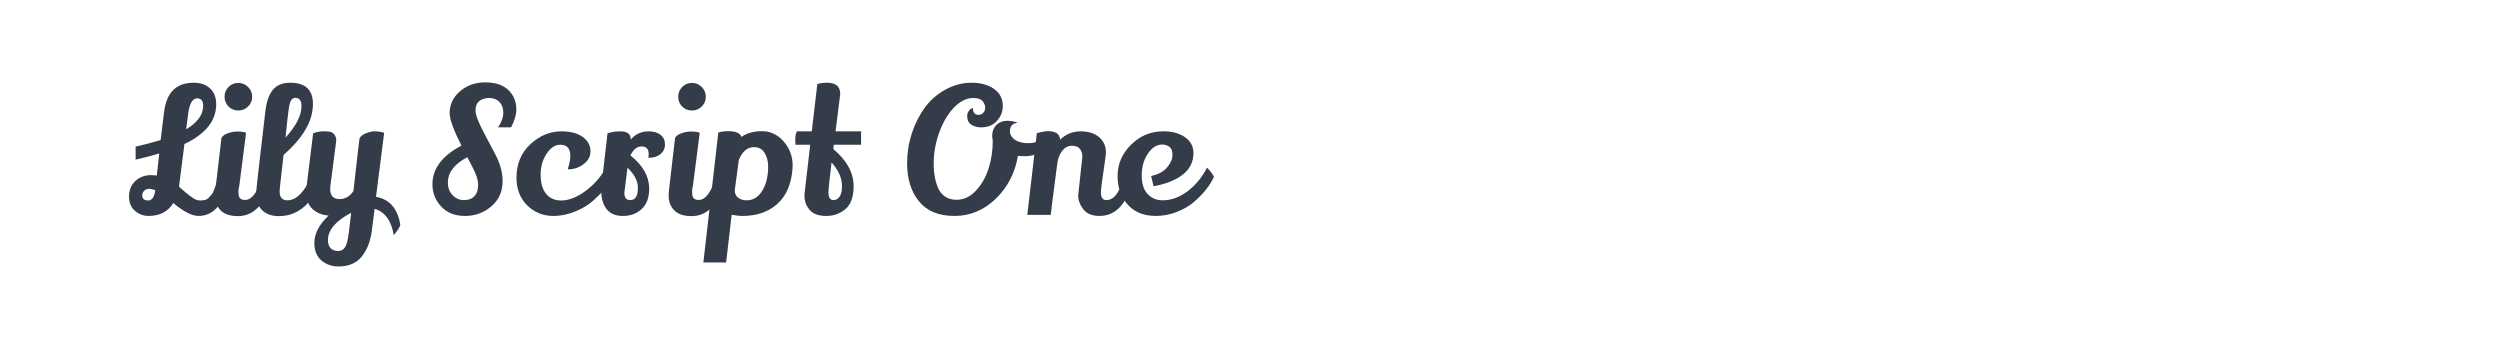 <?xml version="1.0" encoding="utf-8"?>
<!-- Generator: Adobe Illustrator 16.0.0, SVG Export Plug-In . SVG Version: 6.00 Build 0)  -->
<!DOCTYPE svg PUBLIC "-//W3C//DTD SVG 1.1//EN" "http://www.w3.org/Graphics/SVG/1.1/DTD/svg11.dtd">
<svg version="1.1" id="图层_1" xmlns="http://www.w3.org/2000/svg" xmlns:xlink="http://www.w3.org/1999/xlink" x="0px" y="0px"
	 width="258px" height="36px" viewBox="0 0 258 36" enable-background="new 0 0 258 36" xml:space="preserve">
<g>
	<path fill="#343C49" d="M20.252,20.617c0.131,0.049,0.278,0.072,0.439,0.072s0.316-0.018,0.466-0.055
		c0.149-0.035,0.287-0.121,0.412-0.26c0.125-0.137,0.224-0.248,0.295-0.332c0.072-0.082,0.162-0.268,0.27-0.555
		c0.131-0.334,0.292-0.807,0.484-1.416c0.501,0.467,0.8,0.818,0.896,1.057c-0.574,2.104-1.583,3.156-3.029,3.156
		c-0.681,0-1.547-0.443-2.599-1.328c-0.55,0.885-1.404,1.328-2.563,1.328c-0.514,0-0.977-0.174-1.389-0.521
		c-0.413-0.346-0.619-0.842-0.619-1.486c0-0.646,0.215-1.176,0.645-1.588c0.43-0.41,0.986-0.617,1.667-0.617
		c0.131,0,0.316,0.012,0.556,0.037l0.251-2.277c-0.526,0.168-1.338,0.383-2.438,0.645v-1.344c0.897-0.203,1.757-0.43,2.582-0.682
		l0.358-2.922c0.251-1.994,1.267-2.992,3.047-2.992c0.705,0,1.269,0.193,1.693,0.582s0.637,0.936,0.637,1.641
		c0,1.697-1.093,3.064-3.28,4.104l-0.538,4.23l-0.018,0.18C19.362,20.063,19.953,20.51,20.252,20.617z M14.678,20.152
		c0,0.357,0.203,0.537,0.61,0.537c0.394,0,0.638-0.354,0.734-1.059c-0.228-0.094-0.439-0.143-0.637-0.143
		c-0.197,0-0.364,0.066-0.501,0.197C14.746,19.816,14.678,19.973,14.678,20.152z M20.969,10.902c0-0.502-0.209-0.752-0.627-0.752
		c-0.501,0-0.818,0.592-0.949,1.775l-0.179,1.416C20.383,12.646,20.969,11.834,20.969,10.902z"/>
	<path fill="#343C49" d="M23.532,13.744c0.334-0.115,0.666-0.172,0.995-0.172s0.619,0.043,0.87,0.127
		c-0.466,3.596-0.699,5.412-0.699,5.449c-0.06,0.238-0.09,0.438-0.09,0.6s0.012,0.301,0.036,0.422
		c0.048,0.311,0.266,0.465,0.654,0.465c0.389,0,0.747-0.254,1.076-0.762c0.329-0.506,0.577-1.084,0.745-1.729
		c0.083,0.047,0.215,0.191,0.395,0.43c0.178,0.24,0.286,0.418,0.322,0.537c-0.24,0.957-0.646,1.729-1.22,2.313
		c-0.573,0.586-1.26,0.879-2.061,0.879c-0.8,0-1.395-0.197-1.783-0.592c-0.389-0.395-0.583-0.902-0.583-1.523
		c0-0.131,0.006-0.27,0.018-0.412l0.646-5.539C22.97,14.021,23.197,13.857,23.532,13.744z M23.585,8.977
		c0.275-0.281,0.61-0.422,1.004-0.422s0.731,0.141,1.012,0.422c0.281,0.279,0.422,0.617,0.422,1.012s-0.141,0.729-0.422,1.004
		c-0.281,0.275-0.618,0.412-1.012,0.412s-0.729-0.137-1.004-0.412s-0.412-0.609-0.412-1.004S23.311,9.256,23.585,8.977z"/>
	<path fill="#343C49" d="M28.774,22.303c-0.734,0-1.312-0.207-1.729-0.617c-0.418-0.414-0.627-0.979-0.627-1.695
		c0-0.191,0.323-3.029,0.968-8.514c0.167-1.41,0.615-2.301,1.344-2.672c0.335-0.178,0.735-0.268,1.201-0.268
		c1.577,0,2.366,0.729,2.366,2.186c0,0.119-0.006,0.246-0.018,0.377c-0.12,1.602-1.123,3.232-3.012,4.893
		c-0.061,0.586-0.125,1.154-0.197,1.703c-0.144,1.232-0.215,1.912-0.215,2.043c0,0.623,0.269,0.934,0.807,0.934
		c0.585,0,1.132-0.338,1.641-1.014c0.506-0.674,0.898-1.539,1.173-2.59c0.108,0.035,0.257,0.135,0.448,0.297
		c0.191,0.16,0.322,0.301,0.395,0.42c-0.191,0.992-0.621,1.941-1.291,2.85c-0.334,0.467-0.758,0.85-1.271,1.148
		C30.17,22.129,29.51,22.303,28.774,22.303z M29.465,14.201c1.1-1.207,1.648-2.289,1.648-3.246c0-0.572-0.215-0.859-0.645-0.859
		c-0.275,0.023-0.457,0.203-0.547,0.537c-0.09,0.336-0.174,0.879-0.251,1.633c-0.077,0.752-0.128,1.219-0.151,1.396L29.465,14.201z"
		/>
	<path fill="#343C49" d="M34.932,27.5c-0.682,0-1.268-0.207-1.756-0.617c-0.491-0.414-0.736-1.014-0.736-1.801
		c0-0.971,0.49-1.912,1.471-2.834c-0.693-0.059-1.25-0.287-1.668-0.682c-0.418-0.393-0.627-0.949-0.627-1.666
		c0-0.334,0.041-0.836,0.125-1.506c0.084-0.668,0.174-1.393,0.27-2.168c0.096-0.777,0.197-1.602,0.305-2.475
		c0.37-0.131,0.711-0.197,1.021-0.197s0.544,0.012,0.699,0.037c0.155,0.023,0.305,0.113,0.448,0.268
		c0.144,0.156,0.216,0.377,0.216,0.664l-0.592,4.57c-0.025,0.191-0.037,0.322-0.037,0.395c0,0.705,0.323,1.057,0.969,1.057
		c0.586,0,1.063-0.273,1.434-0.824c0.035-0.275,0.125-1.066,0.269-2.373c0.144-1.311,0.263-2.328,0.359-3.059
		c0.106-0.225,0.331-0.404,0.671-0.537c0.342-0.131,0.619-0.197,0.834-0.197c0.383,0,0.729,0.049,1.04,0.145l-0.843,6.613
		c1.398,0.252,2.234,1.213,2.51,2.887c-0.048,0.227-0.275,0.584-0.682,1.074c-0.238-1.492-0.896-2.4-1.971-2.725l-0.287,2.24
		c-0.132,1.076-0.473,1.963-1.021,2.662C36.801,27.15,35.994,27.5,34.932,27.5z M34.125,25.619c0.191,0.189,0.445,0.285,0.762,0.285
		s0.559-0.131,0.726-0.393c0.167-0.264,0.298-0.789,0.395-1.578l0.233-1.973c-1.566,0.813-2.366,1.74-2.402,2.779
		C33.838,25.133,33.934,25.426,34.125,25.619z"/>
	<path fill="#343C49" d="M51.402,13.143c0.359-0.537,0.539-1.039,0.539-1.504c0-0.467-0.133-0.838-0.395-1.113
		c-0.264-0.273-0.609-0.412-1.04-0.412s-0.776,0.105-1.04,0.314c-0.263,0.209-0.395,0.537-0.395,0.986
		c0,0.447,0.312,1.252,0.934,2.41c0.621,1.158,1.015,1.906,1.182,2.24c0.455,0.908,0.682,1.787,0.682,2.635
		c0,1.064-0.385,1.928-1.156,2.59c-0.771,0.664-1.679,0.996-2.725,0.996c-1.045,0-1.867-0.326-2.464-0.979
		c-0.599-0.65-0.897-1.412-0.897-2.285c0-1.613,0.998-2.945,2.994-3.996c-0.813-1.602-1.219-2.719-1.219-3.352
		c0-0.885,0.355-1.635,1.066-2.25S49.053,8.5,50.086,8.5s1.825,0.264,2.375,0.791c0.549,0.525,0.824,1.193,0.824,2.006
		c0,0.537-0.18,1.154-0.538,1.846H51.402z M47.881,20.652c0.46,0,0.818-0.133,1.076-0.402c0.256-0.268,0.385-0.666,0.385-1.191
		c0-0.479-0.186-1.063-0.556-1.758c-0.048-0.096-0.138-0.271-0.269-0.527c-0.132-0.258-0.228-0.439-0.287-0.547
		c-1.338,0.693-2.008,1.564-2.008,2.615c0,0.539,0.162,0.969,0.484,1.293C47.029,20.48,47.421,20.652,47.881,20.652z"/>
	<path fill="#343C49" d="M58.859,16.102c0-0.777-0.347-1.166-1.04-1.166c-0.514,0-0.974,0.293-1.38,0.879
		c-0.431,0.633-0.646,1.373-0.646,2.223c0,0.848,0.188,1.502,0.565,1.963c0.375,0.459,0.893,0.689,1.55,0.689
		c0.789,0,1.622-0.324,2.5-0.969s1.587-1.445,2.124-2.402c0.239,0.18,0.473,0.51,0.699,0.986c-0.347,0.693-0.992,1.471-1.936,2.33
		c-0.49,0.455-1.1,0.836-1.828,1.148c-0.789,0.334-1.578,0.502-2.366,0.502c-1.063,0-1.962-0.365-2.698-1.094
		c-0.734-0.729-1.102-1.68-1.102-2.852c0-1.42,0.479-2.572,1.434-3.457c0.956-0.885,2.025-1.328,3.209-1.328
		c0.92,0,1.648,0.191,2.186,0.574c0.539,0.383,0.808,0.885,0.808,1.506c0,0.406-0.144,0.758-0.431,1.057
		c-0.525,0.527-1.165,0.789-1.918,0.789C58.77,16.883,58.859,16.424,58.859,16.102z"/>
	<path fill="#343C49" d="M66.943,15.904c0-0.525-0.242-0.791-0.727-0.791c-0.483,0-0.869,0.313-1.156,0.934
		c1.291,1.016,1.936,2.158,1.936,3.424c0,0.92-0.256,1.619-0.771,2.096c-0.514,0.479-1.159,0.719-1.937,0.719
		c-0.775,0-1.343-0.242-1.701-0.727c-0.359-0.484-0.539-1.096-0.539-1.838c0-0.227,0.007-0.395,0.019-0.5l0.628-5.469
		c0.43-0.131,0.865-0.197,1.309-0.197c0.729,0,1.093,0.27,1.093,0.807v0.037c0.478-0.561,1.087-0.844,1.829-0.844
		c0.537,0,0.955,0.123,1.254,0.367c0.299,0.246,0.447,0.572,0.447,0.979s-0.151,0.738-0.456,0.994s-0.702,0.385-1.192,0.385
		c-0.023,0-0.047,0-0.071,0C66.932,16.148,66.943,16.023,66.943,15.904z M64.756,17.301c-0.215,1.721-0.322,2.588-0.322,2.6
		c0,0.502,0.203,0.752,0.609,0.752c0.525,0,0.789-0.424,0.789-1.271C65.832,18.688,65.473,17.996,64.756,17.301z"/>
	<path fill="#343C49" d="M70.348,13.744c0.334-0.115,0.666-0.172,0.995-0.172c0.328,0,0.618,0.043,0.869,0.127
		c-0.466,3.596-0.699,5.412-0.699,5.449c-0.06,0.238-0.09,0.438-0.09,0.6s0.013,0.301,0.036,0.422
		c0.048,0.311,0.266,0.465,0.654,0.465s0.746-0.254,1.076-0.762c0.328-0.506,0.576-1.084,0.743-1.729
		c0.083,0.047,0.216,0.191,0.395,0.43c0.179,0.24,0.286,0.418,0.323,0.537c-0.24,0.957-0.646,1.729-1.22,2.313
		c-0.573,0.586-1.261,0.879-2.062,0.879s-1.395-0.197-1.783-0.592s-0.582-0.902-0.582-1.523c0-0.131,0.006-0.27,0.018-0.412
		l0.646-5.539C69.786,14.021,70.014,13.857,70.348,13.744z M70.402,8.977c0.273-0.281,0.609-0.422,1.003-0.422
		c0.395,0,0.731,0.141,1.013,0.422c0.281,0.279,0.422,0.617,0.422,1.012s-0.141,0.729-0.422,1.004s-0.618,0.412-1.013,0.412
		c-0.394,0-0.729-0.137-1.003-0.412c-0.275-0.275-0.412-0.609-0.412-1.004S70.127,9.256,70.402,8.977z"/>
	<path fill="#343C49" d="M75.151,13.537c0.776,0,1.231,0.197,1.362,0.592c0.563-0.395,1.272-0.592,2.133-0.592
		c0.861,0,1.602,0.352,2.223,1.057c0.621,0.707,0.932,1.531,0.932,2.475c0,0.131-0.006,0.27-0.018,0.412
		c-0.131,1.564-0.657,2.758-1.577,3.576c-0.921,0.818-2.121,1.229-3.603,1.229c-0.334,0-0.699-0.043-1.094-0.127l-0.573,4.93h-2.349
		c0.766-6.584,1.279-11.053,1.542-13.408C74.381,13.586,74.722,13.537,75.151,13.537z M79.274,17.195
		c0-0.527-0.12-0.994-0.358-1.398c-0.24-0.408-0.609-0.611-1.111-0.611c-0.682,0-1.201,0.443-1.56,1.328
		c-0.239,1.768-0.376,2.795-0.413,3.082c-0.012,0.359,0.103,0.627,0.342,0.807c0.238,0.18,0.531,0.27,0.878,0.27
		c0.609,0,1.11-0.275,1.505-0.826C79.035,19.166,79.274,18.281,79.274,17.195z"/>
	<path fill="#343C49" d="M86.713,9.701c0,0.072-0.162,1.357-0.484,3.854h2.635v1.381h-2.814l-0.053,0.447
		c1.397,1.172,2.097,2.451,2.097,3.838c0,1.086-0.278,1.869-0.834,2.346c-0.556,0.479-1.222,0.719-1.999,0.719
		c-0.776,0-1.344-0.207-1.702-0.619s-0.538-0.912-0.538-1.496c0-0.131,0.013-0.275,0.036-0.432l0.556-4.768l-0.072-0.035h-1.451
		c-0.012-0.119-0.018-0.314-0.018-0.582c0-0.27,0.054-0.535,0.161-0.799h1.542l0.572-4.875c0.252-0.094,0.586-0.143,1.004-0.143
		C86.258,8.537,86.713,8.926,86.713,9.701z M86.892,19.201c0-0.824-0.358-1.637-1.075-2.438c-0.215,1.781-0.322,2.809-0.322,3.082
		c0,0.539,0.173,0.807,0.52,0.807c0.25,0,0.46-0.115,0.627-0.348C86.809,20.07,86.892,19.703,86.892,19.201z"/>
	<path fill="#343C49" d="M108.758,14.971c-0.275,0.299-0.729,0.564-1.361,0.799c-0.634,0.232-1.139,0.35-1.515,0.35
		c-0.377,0-0.655-0.012-0.833-0.035c-0.299,1.768-1.062,3.242-2.287,4.426c-1.225,1.184-2.646,1.775-4.265,1.775
		c-1.62,0-2.839-0.502-3.657-1.506s-1.227-2.313-1.227-3.926c0-1.053,0.16-2.076,0.482-3.074c0.323-0.996,0.769-1.885,1.336-2.662
		s1.281-1.4,2.142-1.873c0.86-0.471,1.76-0.707,2.698-0.707c0.938,0,1.709,0.211,2.313,0.637c0.604,0.424,0.904,1.012,0.904,1.764
		c0,0.574-0.199,1.086-0.6,1.533s-0.954,0.672-1.658,0.672c-0.371,0-0.699-0.092-0.986-0.277s-0.43-0.48-0.43-0.889
		c0-0.189,0.047-0.357,0.143-0.5s0.191-0.232,0.287-0.27l0.162-0.07c0,0.477,0.19,0.717,0.572,0.717c0.18,0,0.335-0.064,0.467-0.189
		c0.131-0.125,0.203-0.266,0.215-0.42c0.012-0.156,0.006-0.279-0.018-0.369c-0.024-0.09-0.072-0.193-0.144-0.313
		c-0.167-0.299-0.521-0.449-1.058-0.449c-0.705,0-1.375,0.336-2.008,1.004c-0.633,0.67-1.138,1.529-1.514,2.582
		c-0.377,1.051-0.564,2.127-0.564,3.225c0,0.922,0.148,1.74,0.447,2.457c0.168,0.383,0.412,0.684,0.734,0.904
		c0.324,0.223,0.711,0.332,1.166,0.332c0.752,0,1.424-0.316,2.016-0.949s1.028-1.398,1.309-2.295
		c0.281-0.896,0.422-1.805,0.422-2.725v-0.215c-0.035-0.131-0.054-0.256-0.054-0.377c0-0.572,0.203-1.01,0.608-1.309
		c0.264-0.189,0.592-0.287,0.986-0.287c0.107,0,0.281,0.018,0.521,0.055c0.239,0.035,0.405,0.09,0.501,0.162
		c-0.25,0.012-0.445,0.096-0.582,0.25c-0.138,0.156-0.207,0.365-0.207,0.627c0,0.264,0.121,0.51,0.359,0.734
		c0.334,0.322,0.857,0.484,1.568,0.484s1.449-0.293,2.213-0.877L108.758,14.971z"/>
	<path fill="#343C49" d="M111.268,20.17l0.431-3.998c0-0.322-0.085-0.59-0.251-0.807c-0.168-0.215-0.445-0.322-0.834-0.322
		s-0.717,0.17-0.986,0.51c-0.269,0.342-0.438,0.77-0.51,1.283c-0.431,3.273-0.658,5.055-0.682,5.342h-2.42l0.986-8.443
		c0.502-0.131,0.884-0.197,1.146-0.197c0.801,0,1.219,0.293,1.255,0.879c0.585-0.574,1.288-0.861,2.106-0.861
		s1.461,0.203,1.927,0.609s0.698,0.922,0.698,1.541c0,0.168-0.035,0.484-0.106,0.951c-0.275,1.816-0.413,2.873-0.413,3.174
		c0,0.549,0.186,0.822,0.557,0.822c0.813,0,1.428-0.848,1.846-2.543c0.406,0.43,0.65,0.77,0.734,1.02
		c-0.633,2.104-1.732,3.156-3.297,3.156c-0.742,0-1.291-0.227-1.65-0.682C111.447,21.148,111.268,20.672,111.268,20.17z"/>
	<path fill="#343C49" d="M120.453,17.266c0.365-0.441,0.547-0.869,0.547-1.281s-0.111-0.693-0.332-0.842
		c-0.221-0.15-0.463-0.225-0.726-0.225c-0.562,0-1.054,0.313-1.479,0.941c-0.425,0.625-0.636,1.375-0.636,2.24
		s0.205,1.512,0.618,1.936c0.411,0.424,0.923,0.637,1.532,0.637c0.896,0,1.756-0.311,2.58-0.934
		c0.826-0.621,1.494-1.434,2.008-2.438c0.264,0.252,0.503,0.563,0.718,0.934c-0.396,0.895-1.094,1.773-2.097,2.635
		c-0.502,0.418-1.097,0.758-1.784,1.021c-0.687,0.262-1.396,0.395-2.124,0.395c-1.195,0-2.139-0.365-2.832-1.094
		c-0.74-0.789-1.111-1.799-1.111-3.029s0.463-2.307,1.389-3.227c0.927-0.92,2.035-1.381,3.326-1.381c0.92,0,1.666,0.201,2.24,0.602
		c0.573,0.398,0.866,0.939,0.878,1.621c0,0.922-0.368,1.668-1.103,2.24c-0.734,0.574-1.74,0.975-3.02,1.203l-0.251-1.059
		C119.536,18.006,120.089,17.707,120.453,17.266z"/>
</g>
</svg>
